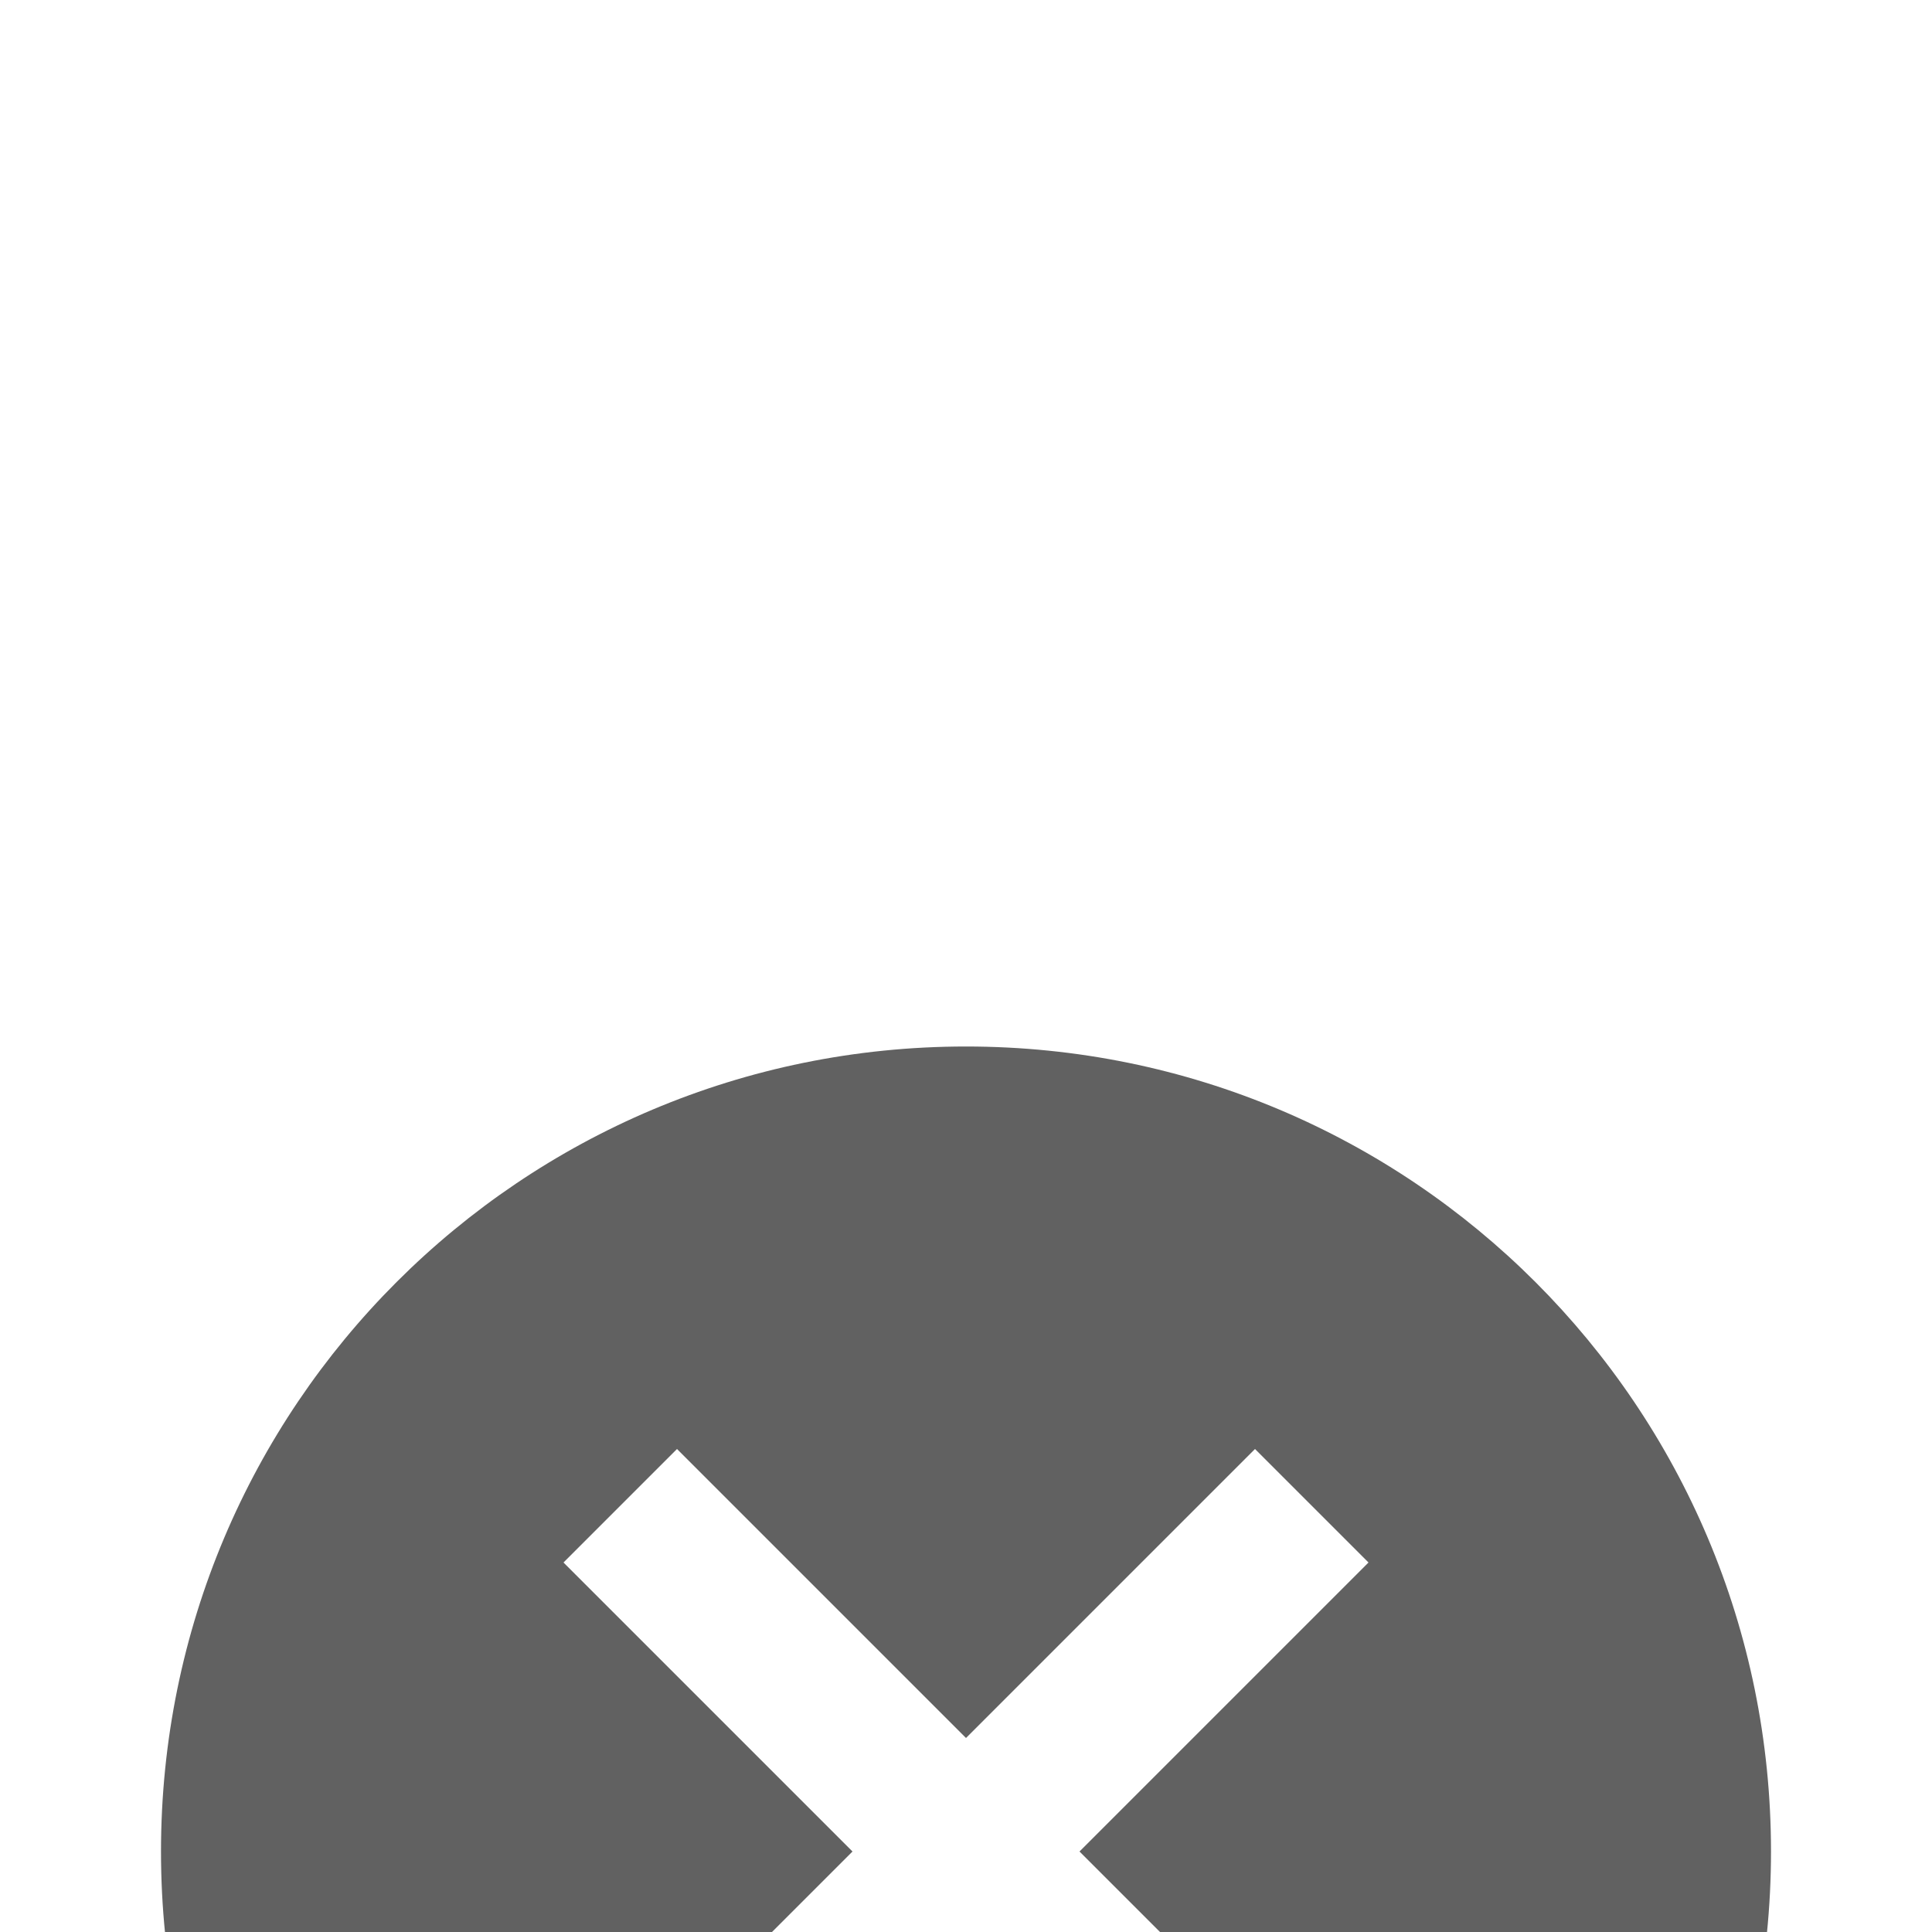 <svg xmlns="http://www.w3.org/2000/svg" width="24" height="24" viewBox="0 0 24 2 4" fill="#616161" preserveAspectRatio="xMidYMid meet"><path d="M12 2C6.47 2 2 6.47 2 12s4.47 10 10 10 10-4.47 10-10S17.53 2 12 2zm5 13.59L15.59 17 12 13.41 8.41 17 7 15.59 10.59 12 7 8.41 8.41 7 12 10.59 15.59 7 17 8.41 13.41 12 17 15.59z" /></svg>
